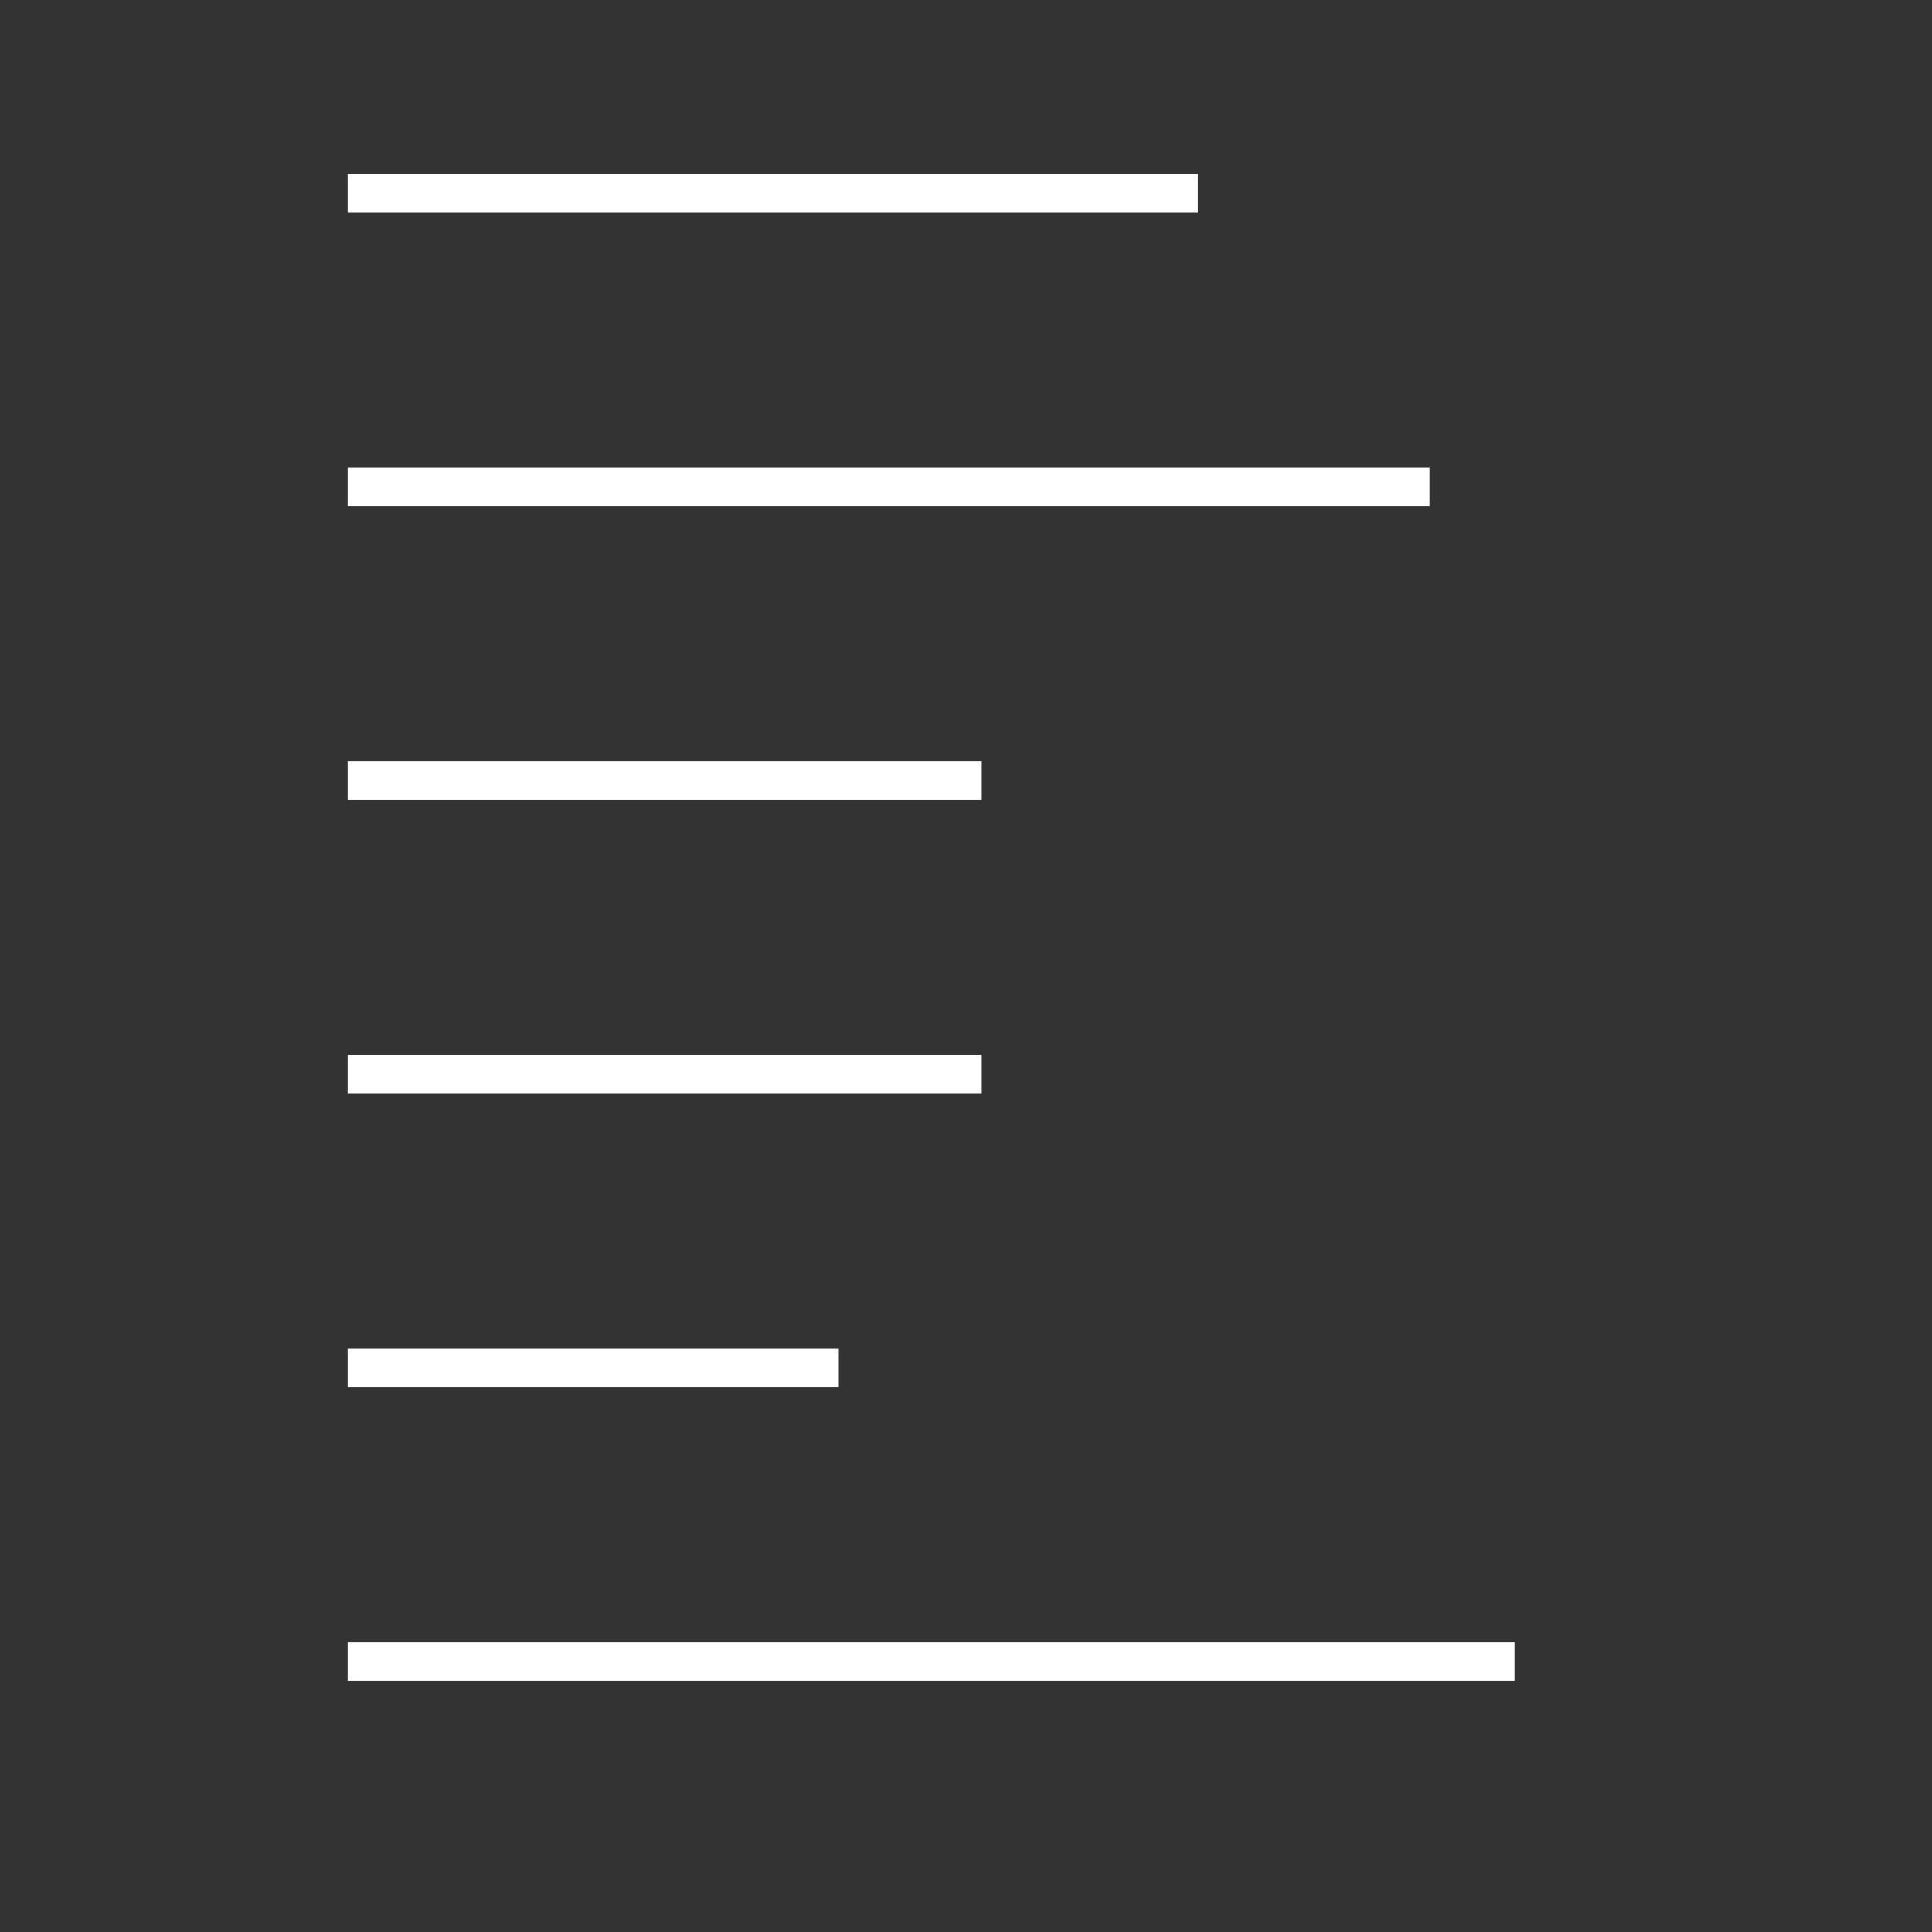 <?xml version="1.0" encoding="utf-8"?>
<!-- Generator: Adobe Illustrator 21.0.2, SVG Export Plug-In . SVG Version: 6.00 Build 0)  -->
<svg version="1.1" id="Layer_1" xmlns="http://www.w3.org/2000/svg" xmlns:xlink="http://www.w3.org/1999/xlink" x="0px" y="0px"
	 viewBox="0 0 50 50" style="enable-background:new 0 0 50 50;" xml:space="preserve">
<rect x="0" y="0" width="50" height="50" fill="#333333" stroke="none"/>
<style type="text/css">
	.st0{fill:none;stroke:#FFFFFF;stroke-miterlimit:10;}
</style>
<line class="st0" x1="9" y1="43" x2="39.2" y2="43"/>
<line class="st0" x1="9" y1="35.4" x2="21.7" y2="35.4"/>
<line class="st0" x1="9" y1="27.8" x2="25.4" y2="27.8"/>
<line class="st0" x1="9" y1="20.2" x2="25.4" y2="20.2"/>
<line class="st0" x1="9" y1="12.6" x2="37" y2="12.6"/>
<line class="st0" x1="9" y1="5" x2="31" y2="5"/>
</svg>

